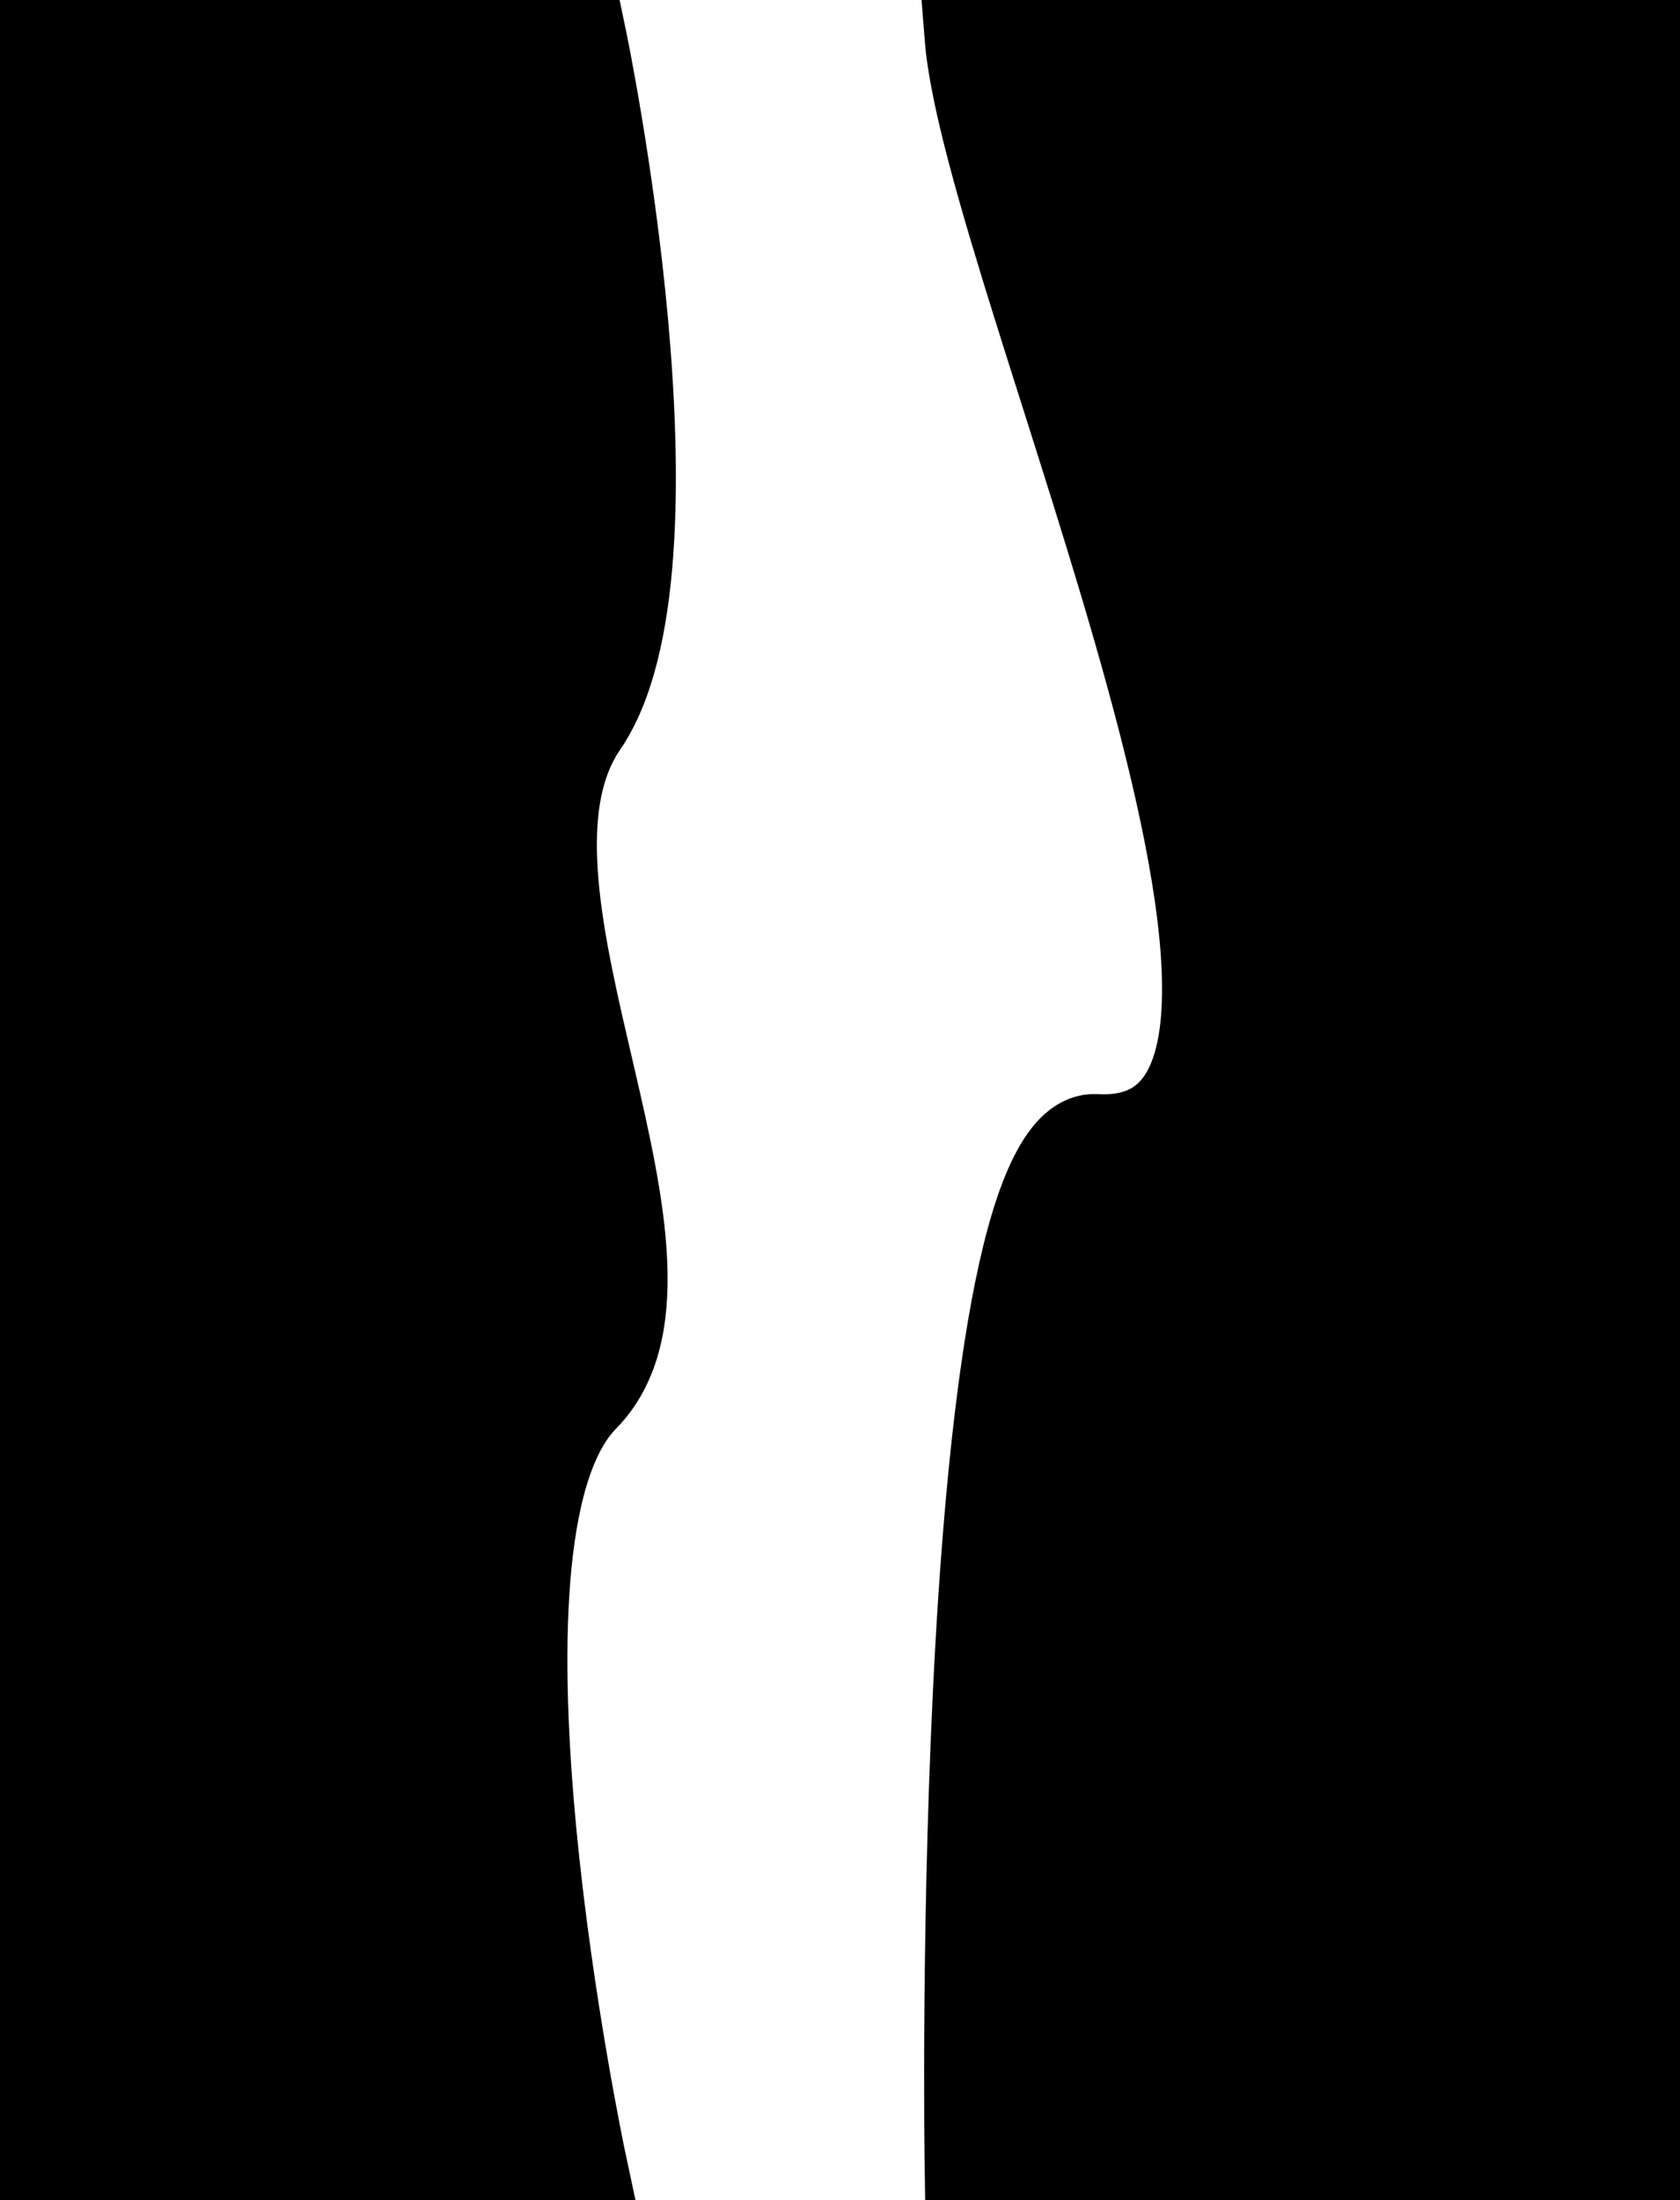 <svg xmlns="http://www.w3.org/2000/svg" viewBox="0 0 22.44 29.38"><defs><style>.cls-1{stroke:#000;stroke-miterlimit:10;}</style></defs><title>Asset 2</title><g id="Layer_2" data-name="Layer 2"><g id="Layer_2-2" data-name="Layer 2"><path class="cls-1" d="M7.87.5H.5V28.88H7.87s-1.78-8.34,0-10.15-1.48-6.84,0-9S7.87.5,7.87.5Z"/><path class="cls-1" d="M12.85.5c.25,3.17,5.64,14.83,1.79,14.61-2-.11-1.79,13.77-1.79,13.77h9.09V.5Z"/></g></g></svg>
